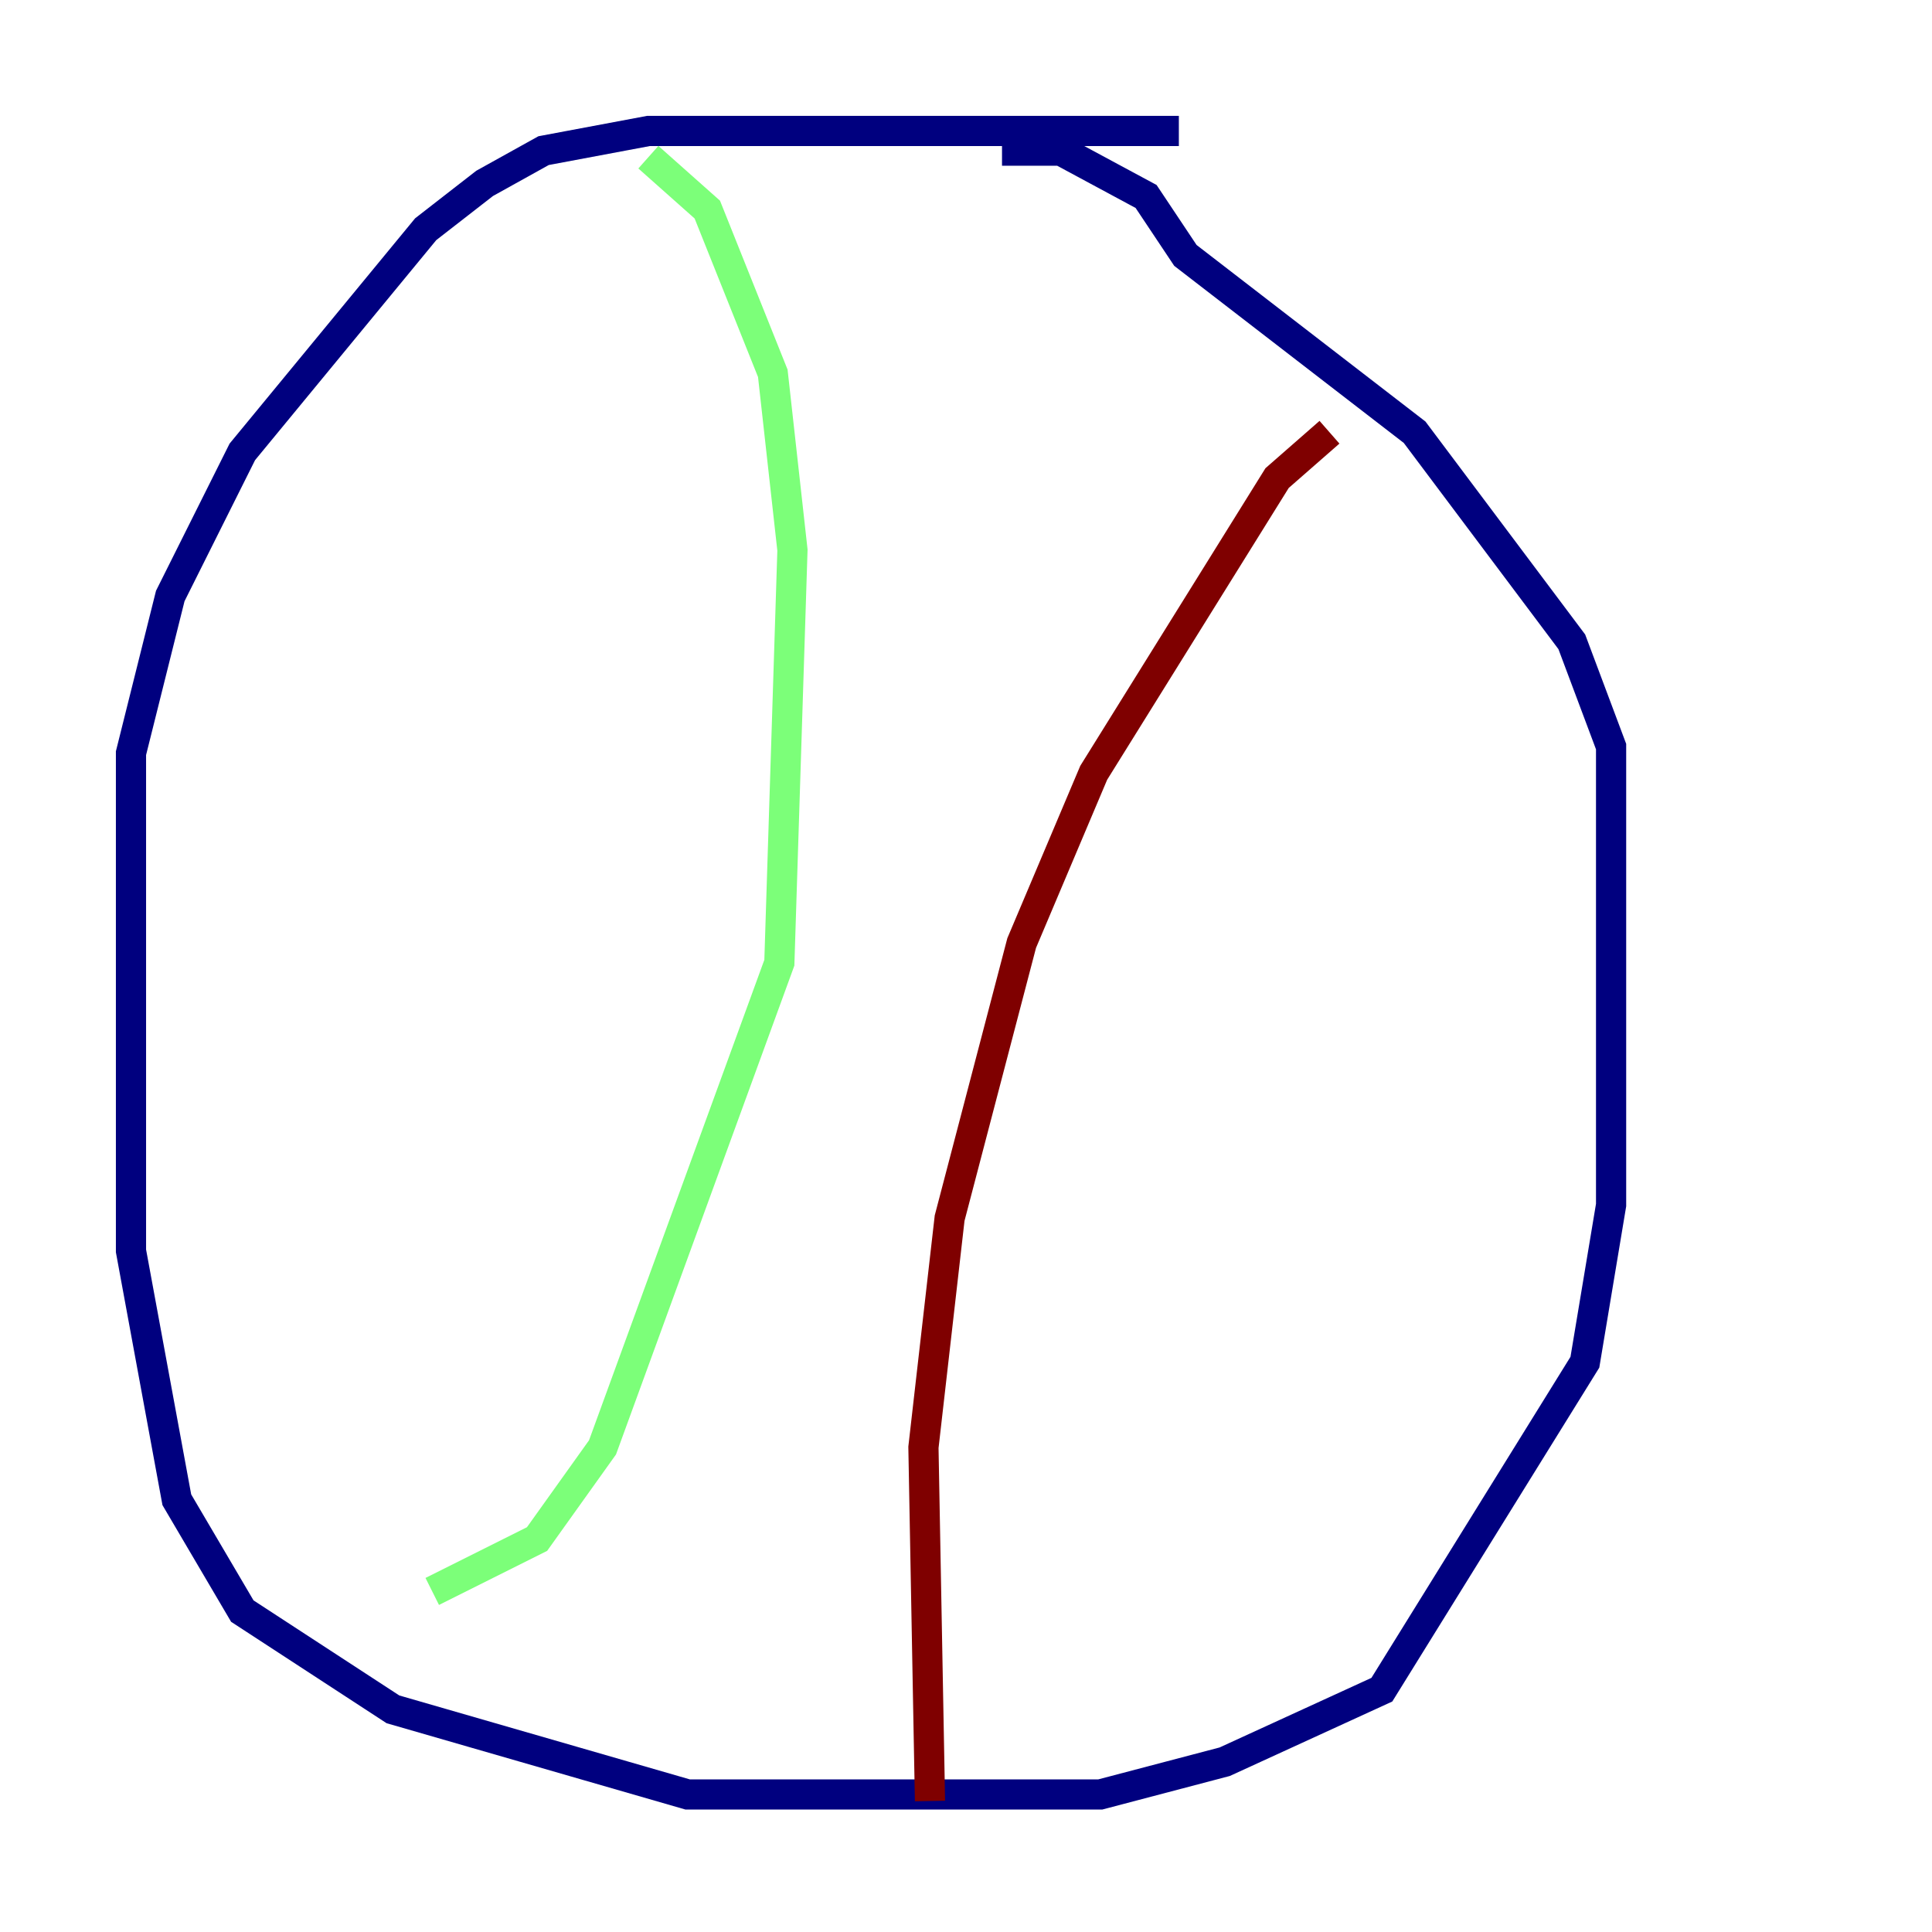 <?xml version="1.0" encoding="utf-8" ?>
<svg baseProfile="tiny" height="128" version="1.2" viewBox="0,0,128,128" width="128" xmlns="http://www.w3.org/2000/svg" xmlns:ev="http://www.w3.org/2001/xml-events" xmlns:xlink="http://www.w3.org/1999/xlink"><defs /><polyline fill="none" points="78.102,8.678 42.956,8.678 36.014,9.98 32.108,12.149 28.203,15.186 16.054,29.939 11.281,39.485 8.678,49.898 8.678,82.875 11.715,99.363 16.054,106.739 26.034,113.248 45.559,118.888 72.895,118.888 81.139,116.719 91.552,111.946 105.003,90.251 106.739,79.837 106.739,49.464 104.136,42.522 93.722,28.637 78.536,16.922 75.932,13.017 70.291,9.98 66.386,9.98" stroke="#00007f" stroke-width="2" /><polyline fill="none" points="42.956,10.414 46.861,13.885 51.2,24.732 52.502,36.447 51.634,63.783 39.919,95.891 35.58,101.966 28.637,105.437" stroke="#7cff79" stroke-width="2" /><polyline fill="none" points="88.081,28.637 84.61,31.675 72.461,51.2 67.688,62.481 62.915,80.705 61.18,95.891 61.614,119.322" stroke="#7f0000" stroke-width="2" /></svg>